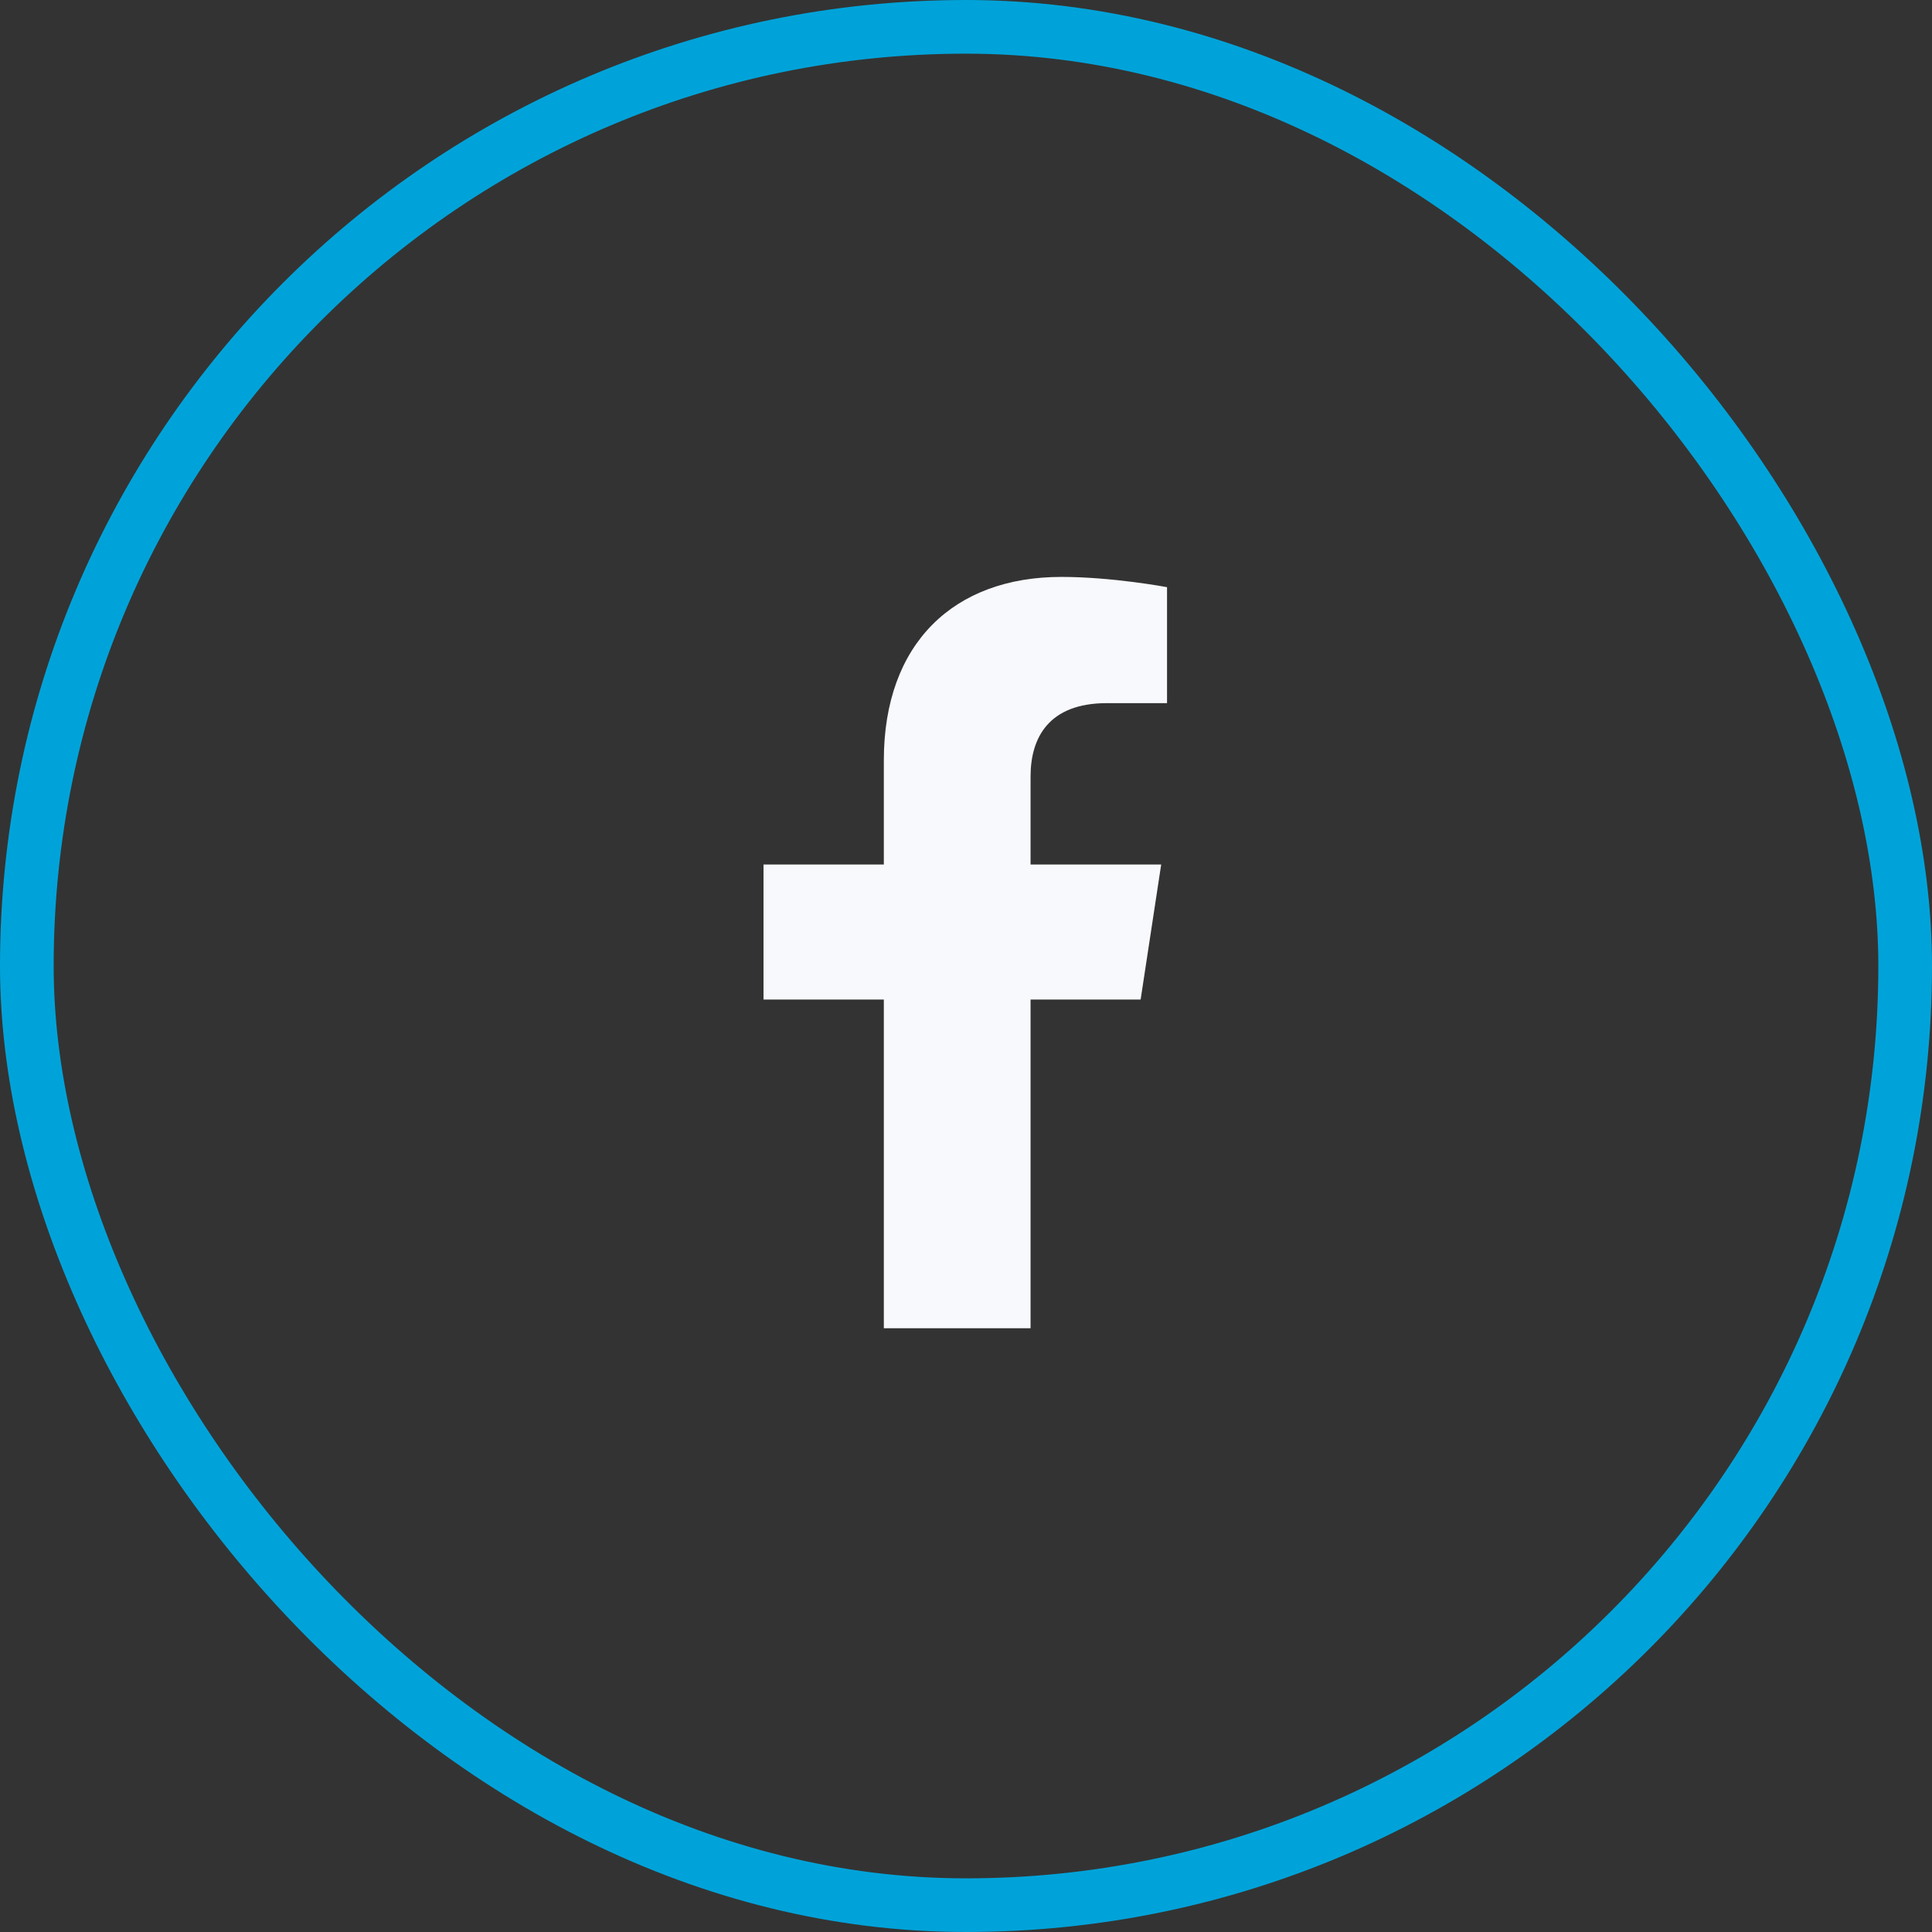 <?xml version="1.0" encoding="UTF-8"?> <svg xmlns="http://www.w3.org/2000/svg" width="36" height="36" viewBox="0 0 36 36" fill="none"><rect x="0" y="0" width="36" height="36" fill="#333333" stroke="none"/><rect x="0.5" y="0.5" width="35" height="35" rx="17.5" stroke="#00A3D9"></rect><path d="M21.254 18.625L21.637 16.109H19.203V14.469C19.203 13.758 19.531 13.102 20.625 13.102H21.746V10.941C21.746 10.941 20.734 10.75 19.777 10.75C17.781 10.75 16.469 11.98 16.469 14.168V16.109H14.227V18.625H16.469V24.75H19.203V18.625H21.254Z" fill="#F8F9FD"></path></svg> 